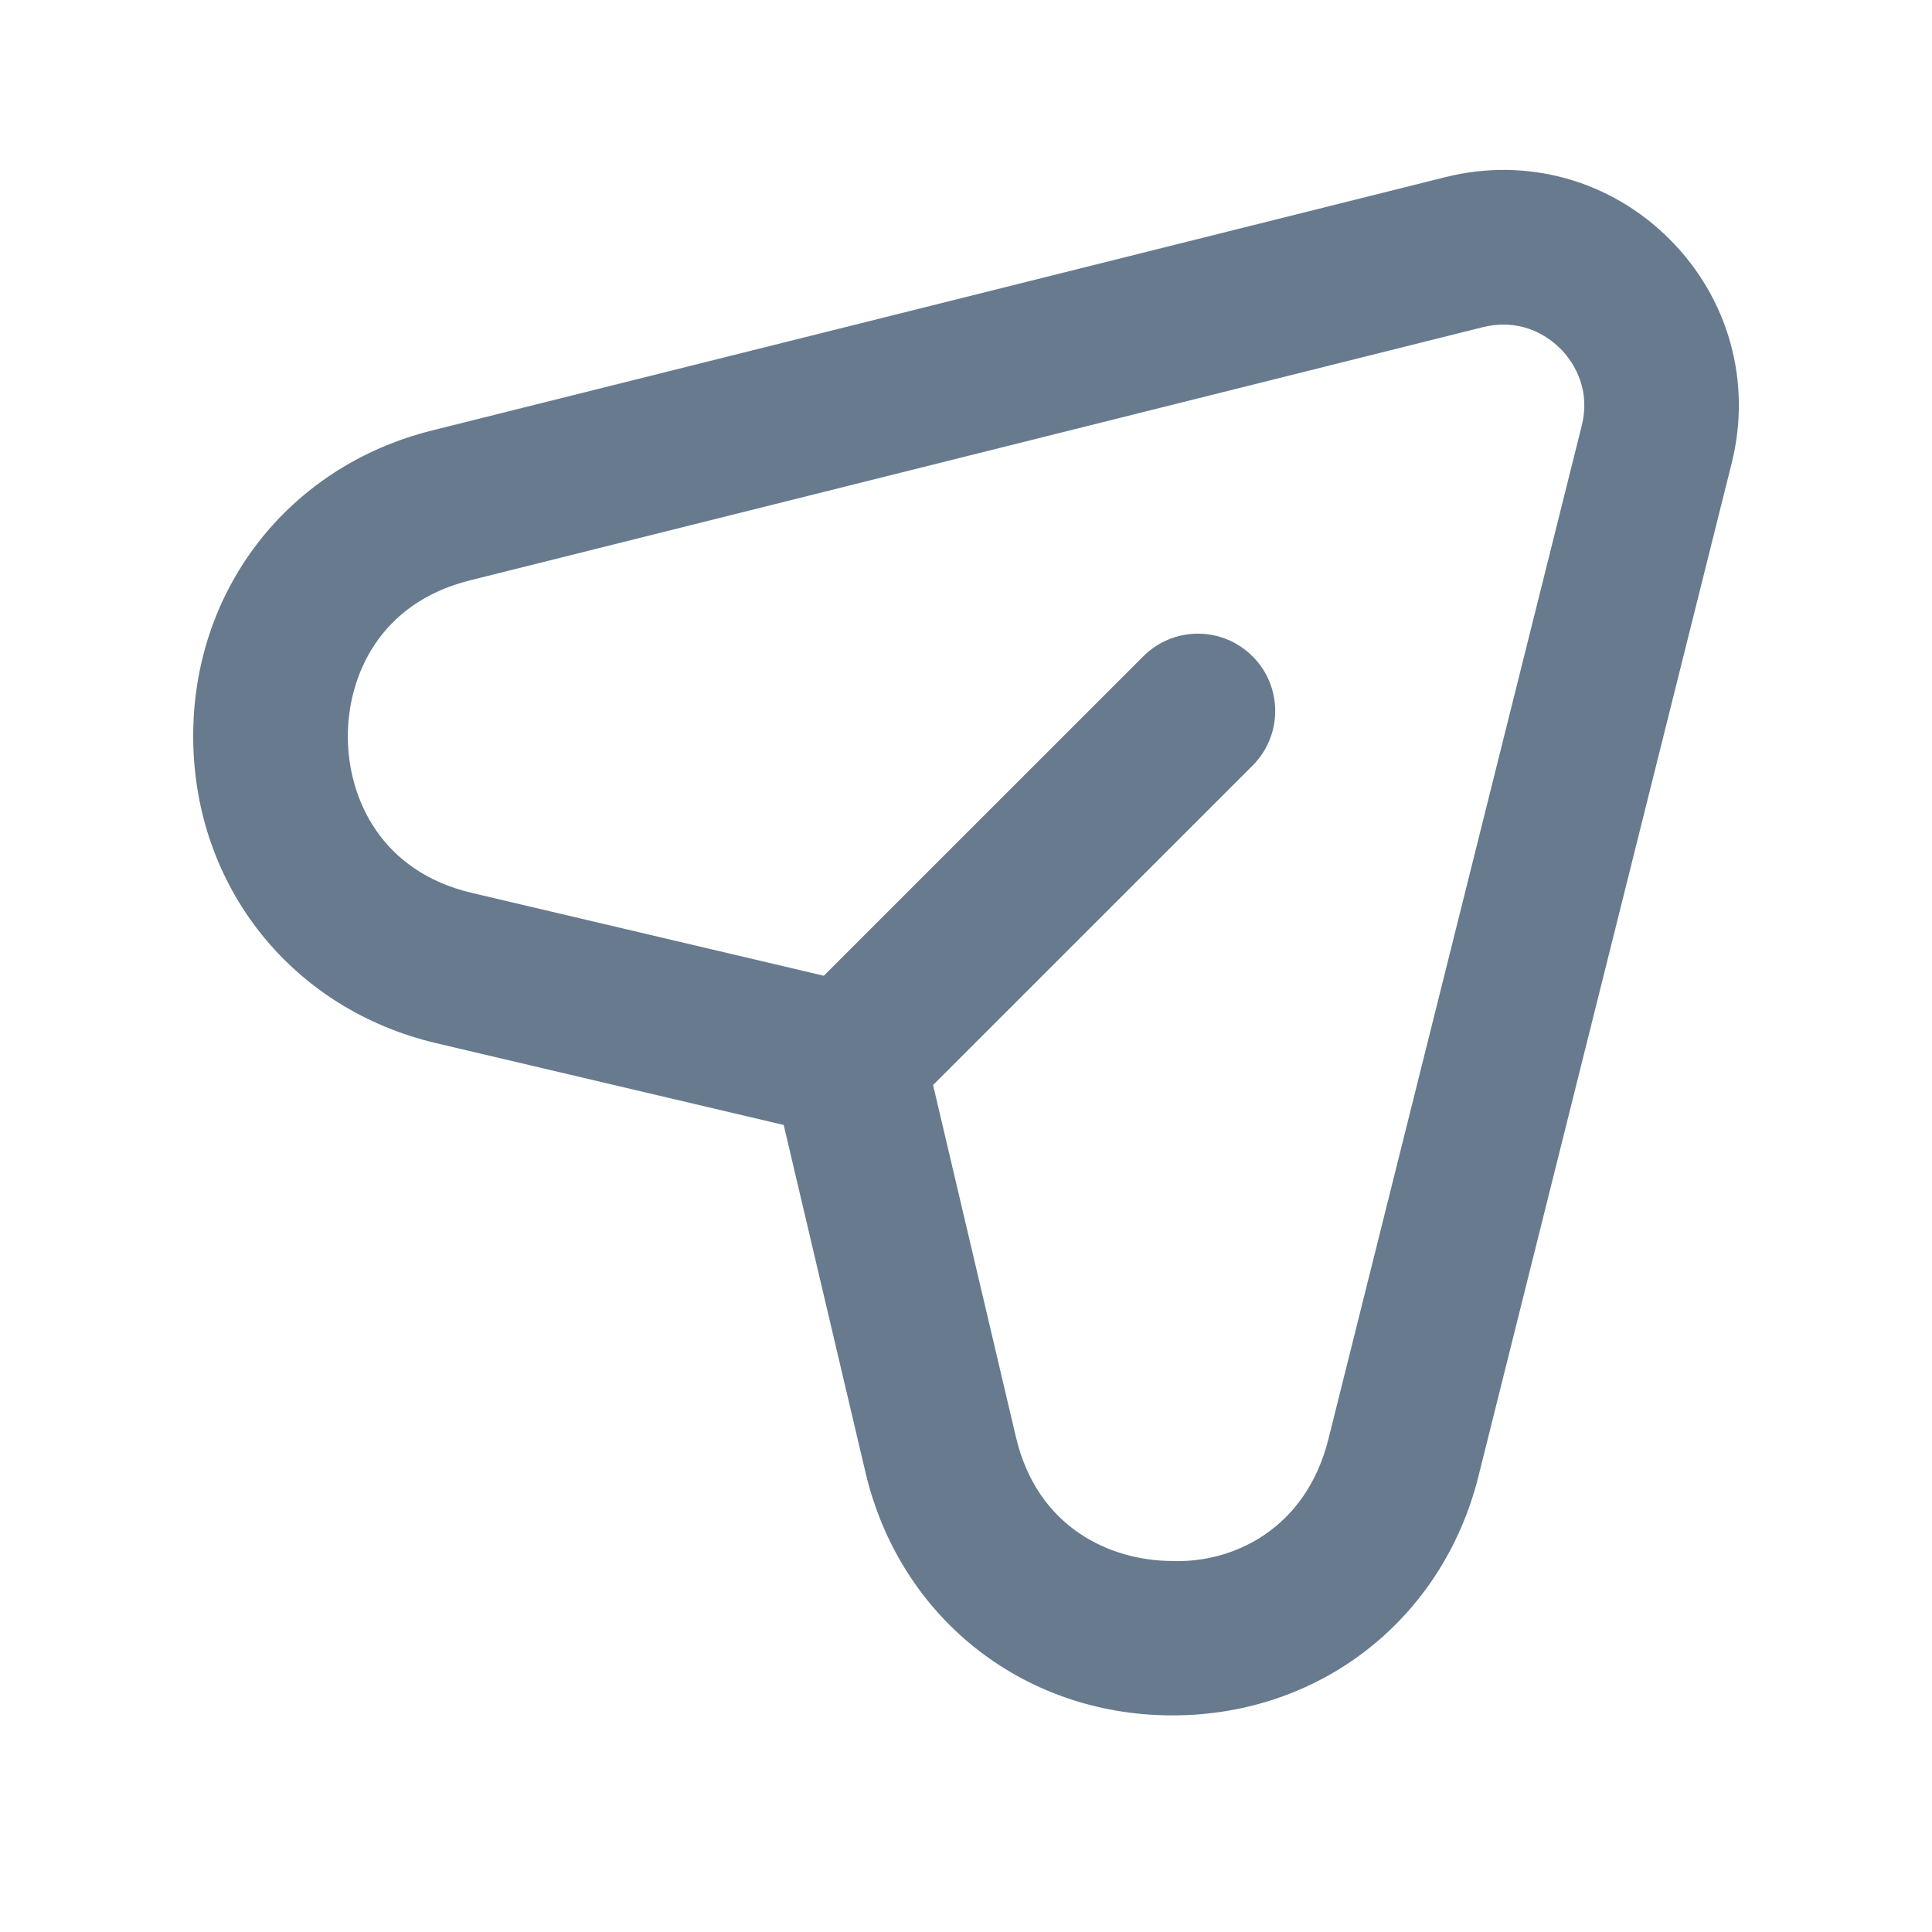 <svg width="25" height="25" viewBox="0 0 25 25" fill="none" xmlns="http://www.w3.org/2000/svg">
<path d="M21.604 3.095C20.839 2.33 19.757 2.029 18.704 2.292L5.591 5.57C3.729 6.035 2.487 7.637 2.5 9.556C2.514 11.475 3.778 13.06 5.646 13.499L10.141 14.557L11.199 19.051C11.638 20.92 13.223 22.184 15.142 22.197C15.152 22.197 15.163 22.197 15.173 22.197C17.078 22.197 18.666 20.959 19.13 19.107L22.408 5.993C22.67 4.945 22.37 3.861 21.604 3.095ZM20.467 5.511L17.189 18.624C16.896 19.794 15.945 20.233 15.156 20.199C14.365 20.193 13.422 19.769 13.146 18.595L12.074 14.04L16.208 9.907C16.599 9.516 16.599 8.884 16.208 8.493C15.817 8.102 15.185 8.102 14.794 8.493L10.66 12.626L6.105 11.554C4.931 11.278 4.506 10.335 4.501 9.544C4.496 8.753 4.907 7.804 6.077 7.511L19.19 4.233C19.285 4.21 19.374 4.2 19.457 4.2C19.833 4.2 20.087 4.407 20.191 4.511C20.316 4.637 20.598 4.988 20.467 5.511Z" fill="#677A8E"/>
</svg>
